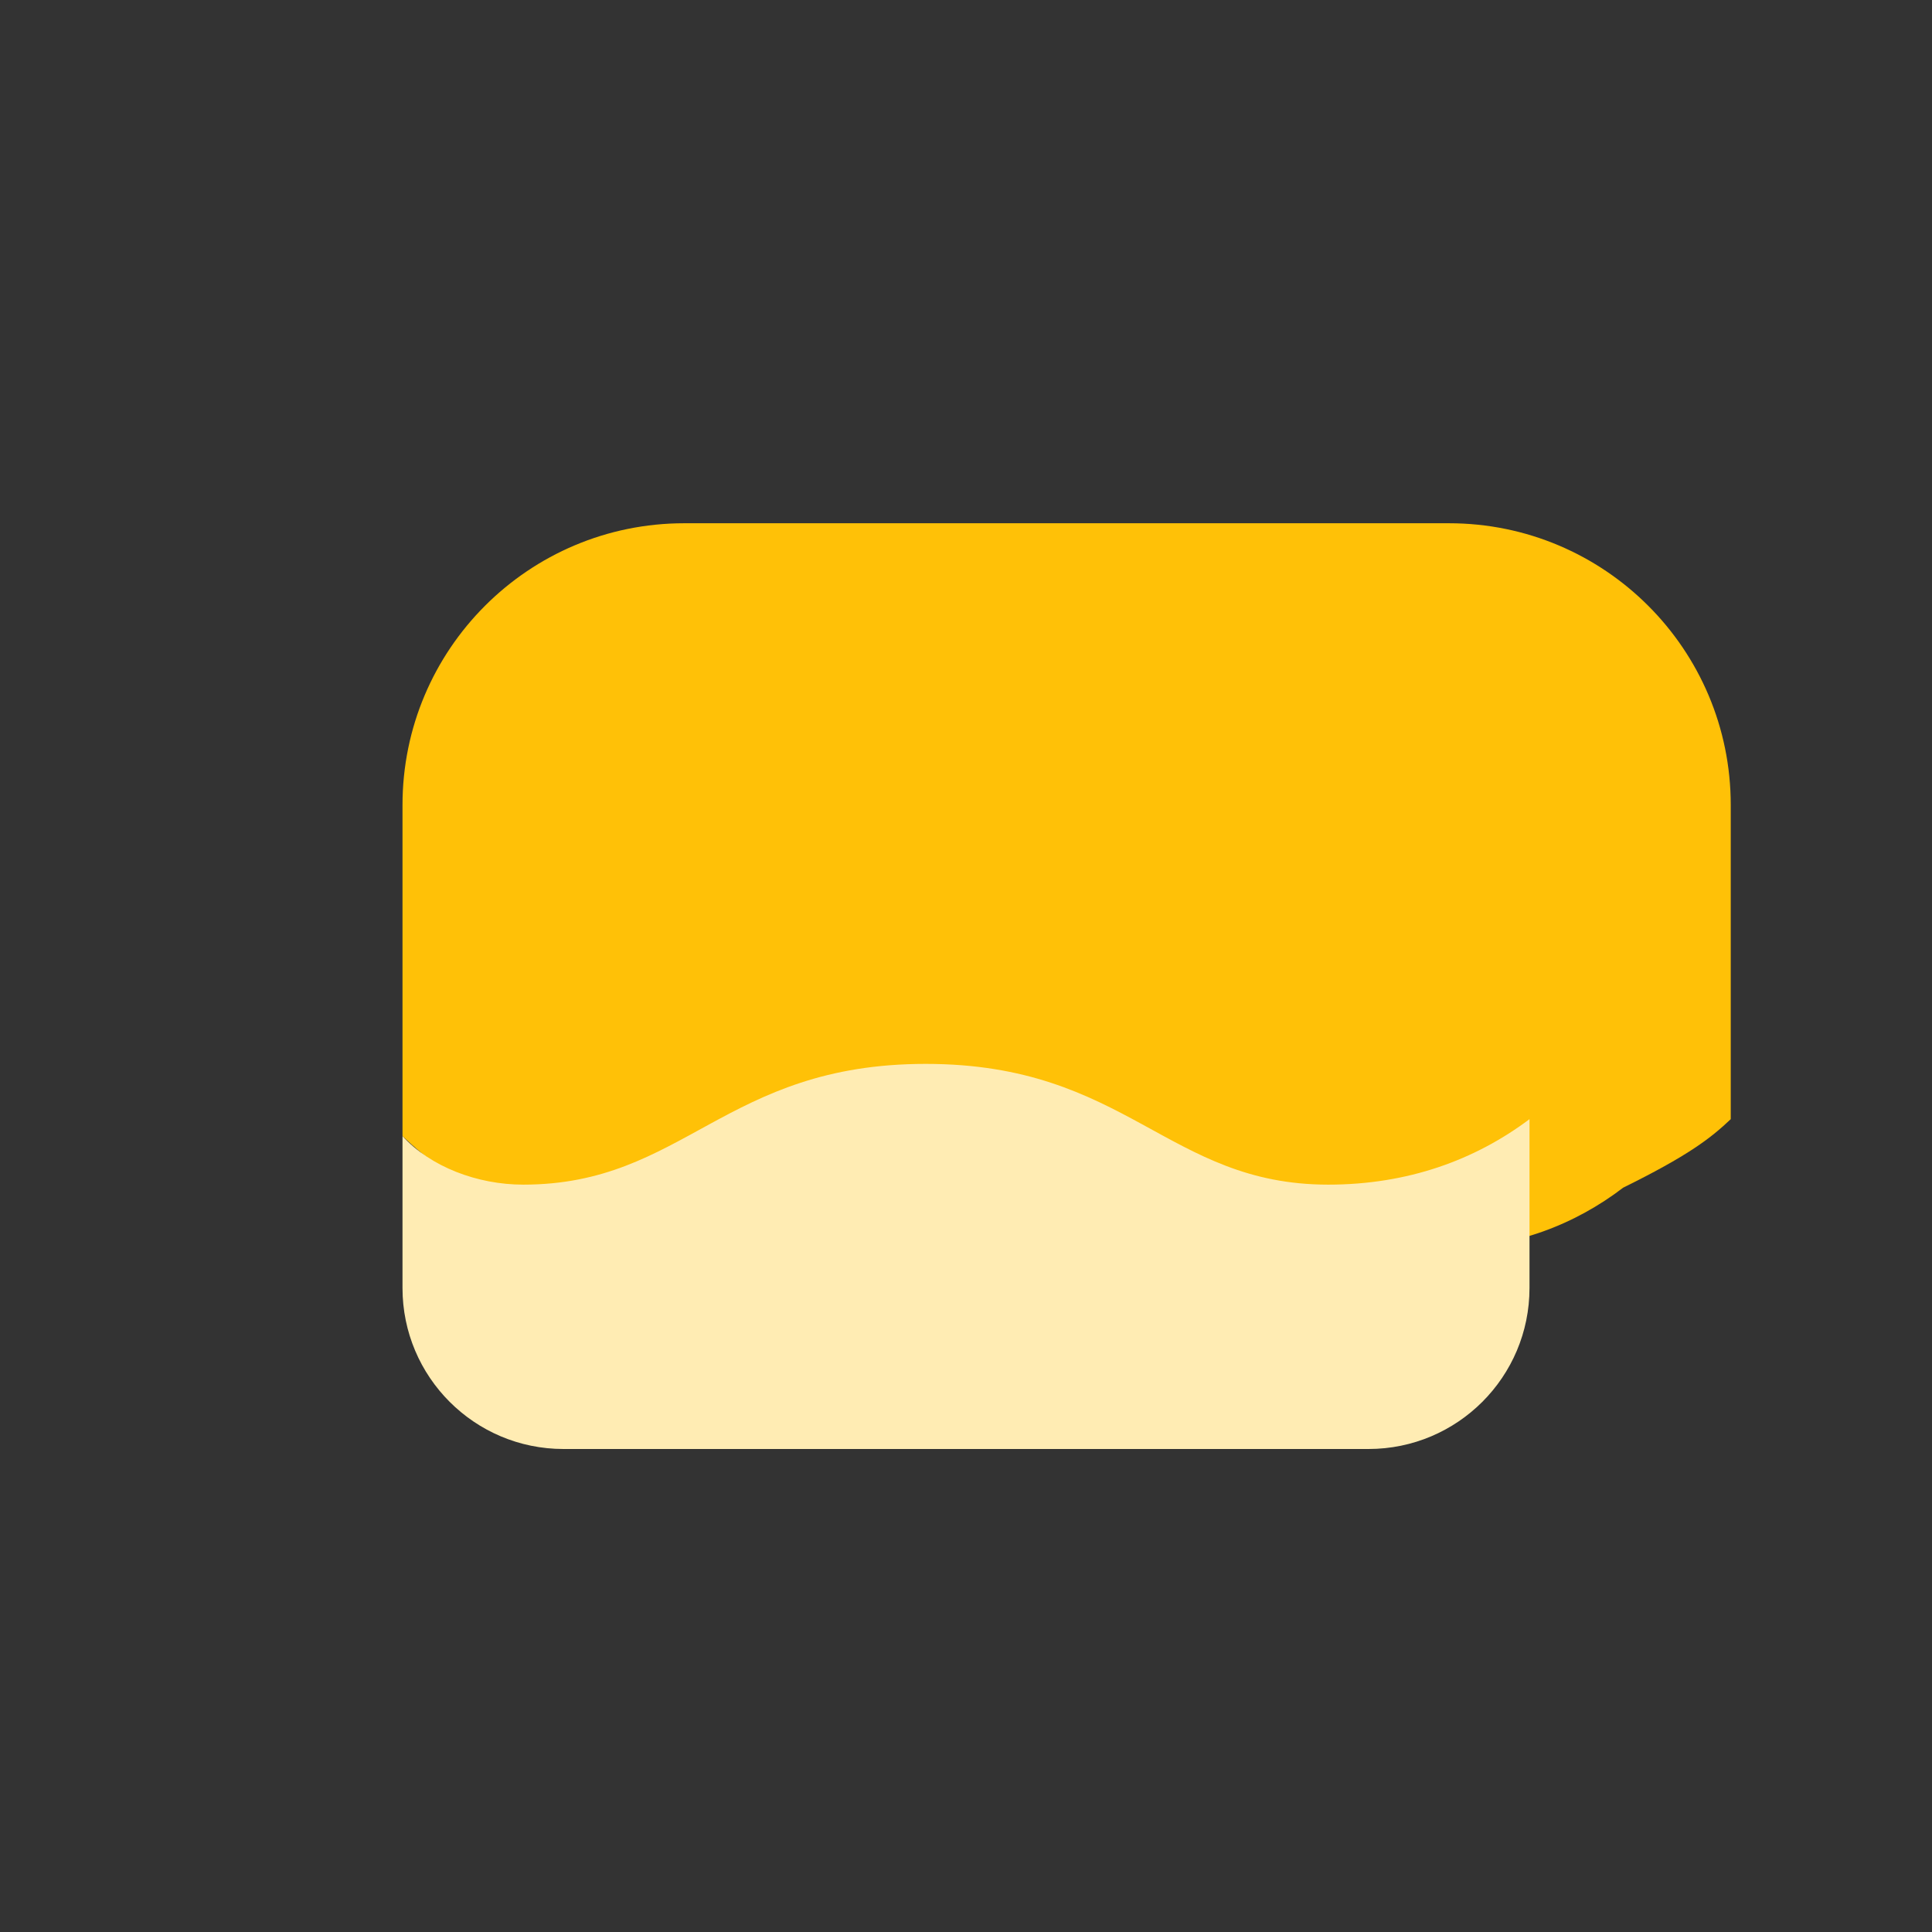 
<svg xmlns="http://www.w3.org/2000/svg" viewBox="0 0 48 48" width="48px" height="48px">
  <rect x="0" y="0" width="48" height="48" fill="#333333" stroke="none"/>
  <path fill="#1565C0" d="M18.7,13.767l-0.734,4.172C17.539,19.594,16.21,21,14.436,21H13.5l-0.344,2h2.156C16.715,23,18.295,21.188,18.7,19.016l0.996-5.249H18.7z"/>
  <path fill="#1565C0" d="M27.33,13.767l-0.734,4.172C26.169,19.594,24.84,21,23.066,21h-0.936l-0.344,2h2.156c1.403,0,2.983-1.812,3.388-3.984l0.996-5.249H27.33z"/>
  <path fill="#1565C0" d="M34.5,21c-0.139,0-0.277-0.028-0.432-0.095l-0.335,2.013c0.216,0.056,0.442,0.082,0.691,0.082h2.043c1.539,0,2.861-1.412,2.967-3h-1.764C37.617,20.582,36.818,21,35.766,21H34.5z"/>
  <path fill="#1565C0" d="M35.766,16h-1.689l-0.807,5H34.5c1.052,0,1.851,0.418,1.904,1h1.764c-0.106-1.588-1.428-3-2.967-3h-2.043c-0.249,0-0.474,0.026-0.691,0.082L33.22,21.28c-0.199,0.272-0.522,0.72-1.02,0.72h-0.26l-0.44,2h0.766c1.43,0,2.69-1.868,3.064-4H36c0.6,0,1,0.624,1,1h2c0-1.626-1.246-3-3-3h-1.154C34.898,17.359,35,16.684,35,16.02c0-0.006-0.001-0.012-0.001-0.019h-3.868l-0.768,4.615C30.115,21.493,29.444,22,28.566,22h-0.9l-0.334,2h1.434c1.839,0,3.233-2.086,3.33-2.212L31.5,26h2.5l0.647-4h0.093c0.498,0,0.821,0.447,1.02,0.719c0.155,0.067,0.293,0.095,0.432,0.095h1.266L38,21.813C37.991,18.58,37.963,16,35.766,16z"/>
  <path fill="#FFC107" d="M33,13H17c-3.866,0-7,3.134-7,7v8.226c0.507,0.482,1.064,0.908,1.672,1.281C12.881,30.431,14.366,31,16,31c5,0,5-3,10-3s5,3,10,3c1.634,0,3.119-0.569,4.328-1.493C41.936,28.713,42.493,28.287,43,27.805V20C43,16.134,39.866,13,36,13h-3H33z"/>
  <path fill="#FFECB3" d="M10,28.226V32c0,2.209,1.791,4,4,4h20c2.209,0,4-1.791,4-4v-4.195c-1.356,1.018-3.027,1.627-5,1.627c-4,0-5-3-10-3s-6,3-10,3C11.858,29.432,10.697,28.988,10,28.226z"/>
</svg>

